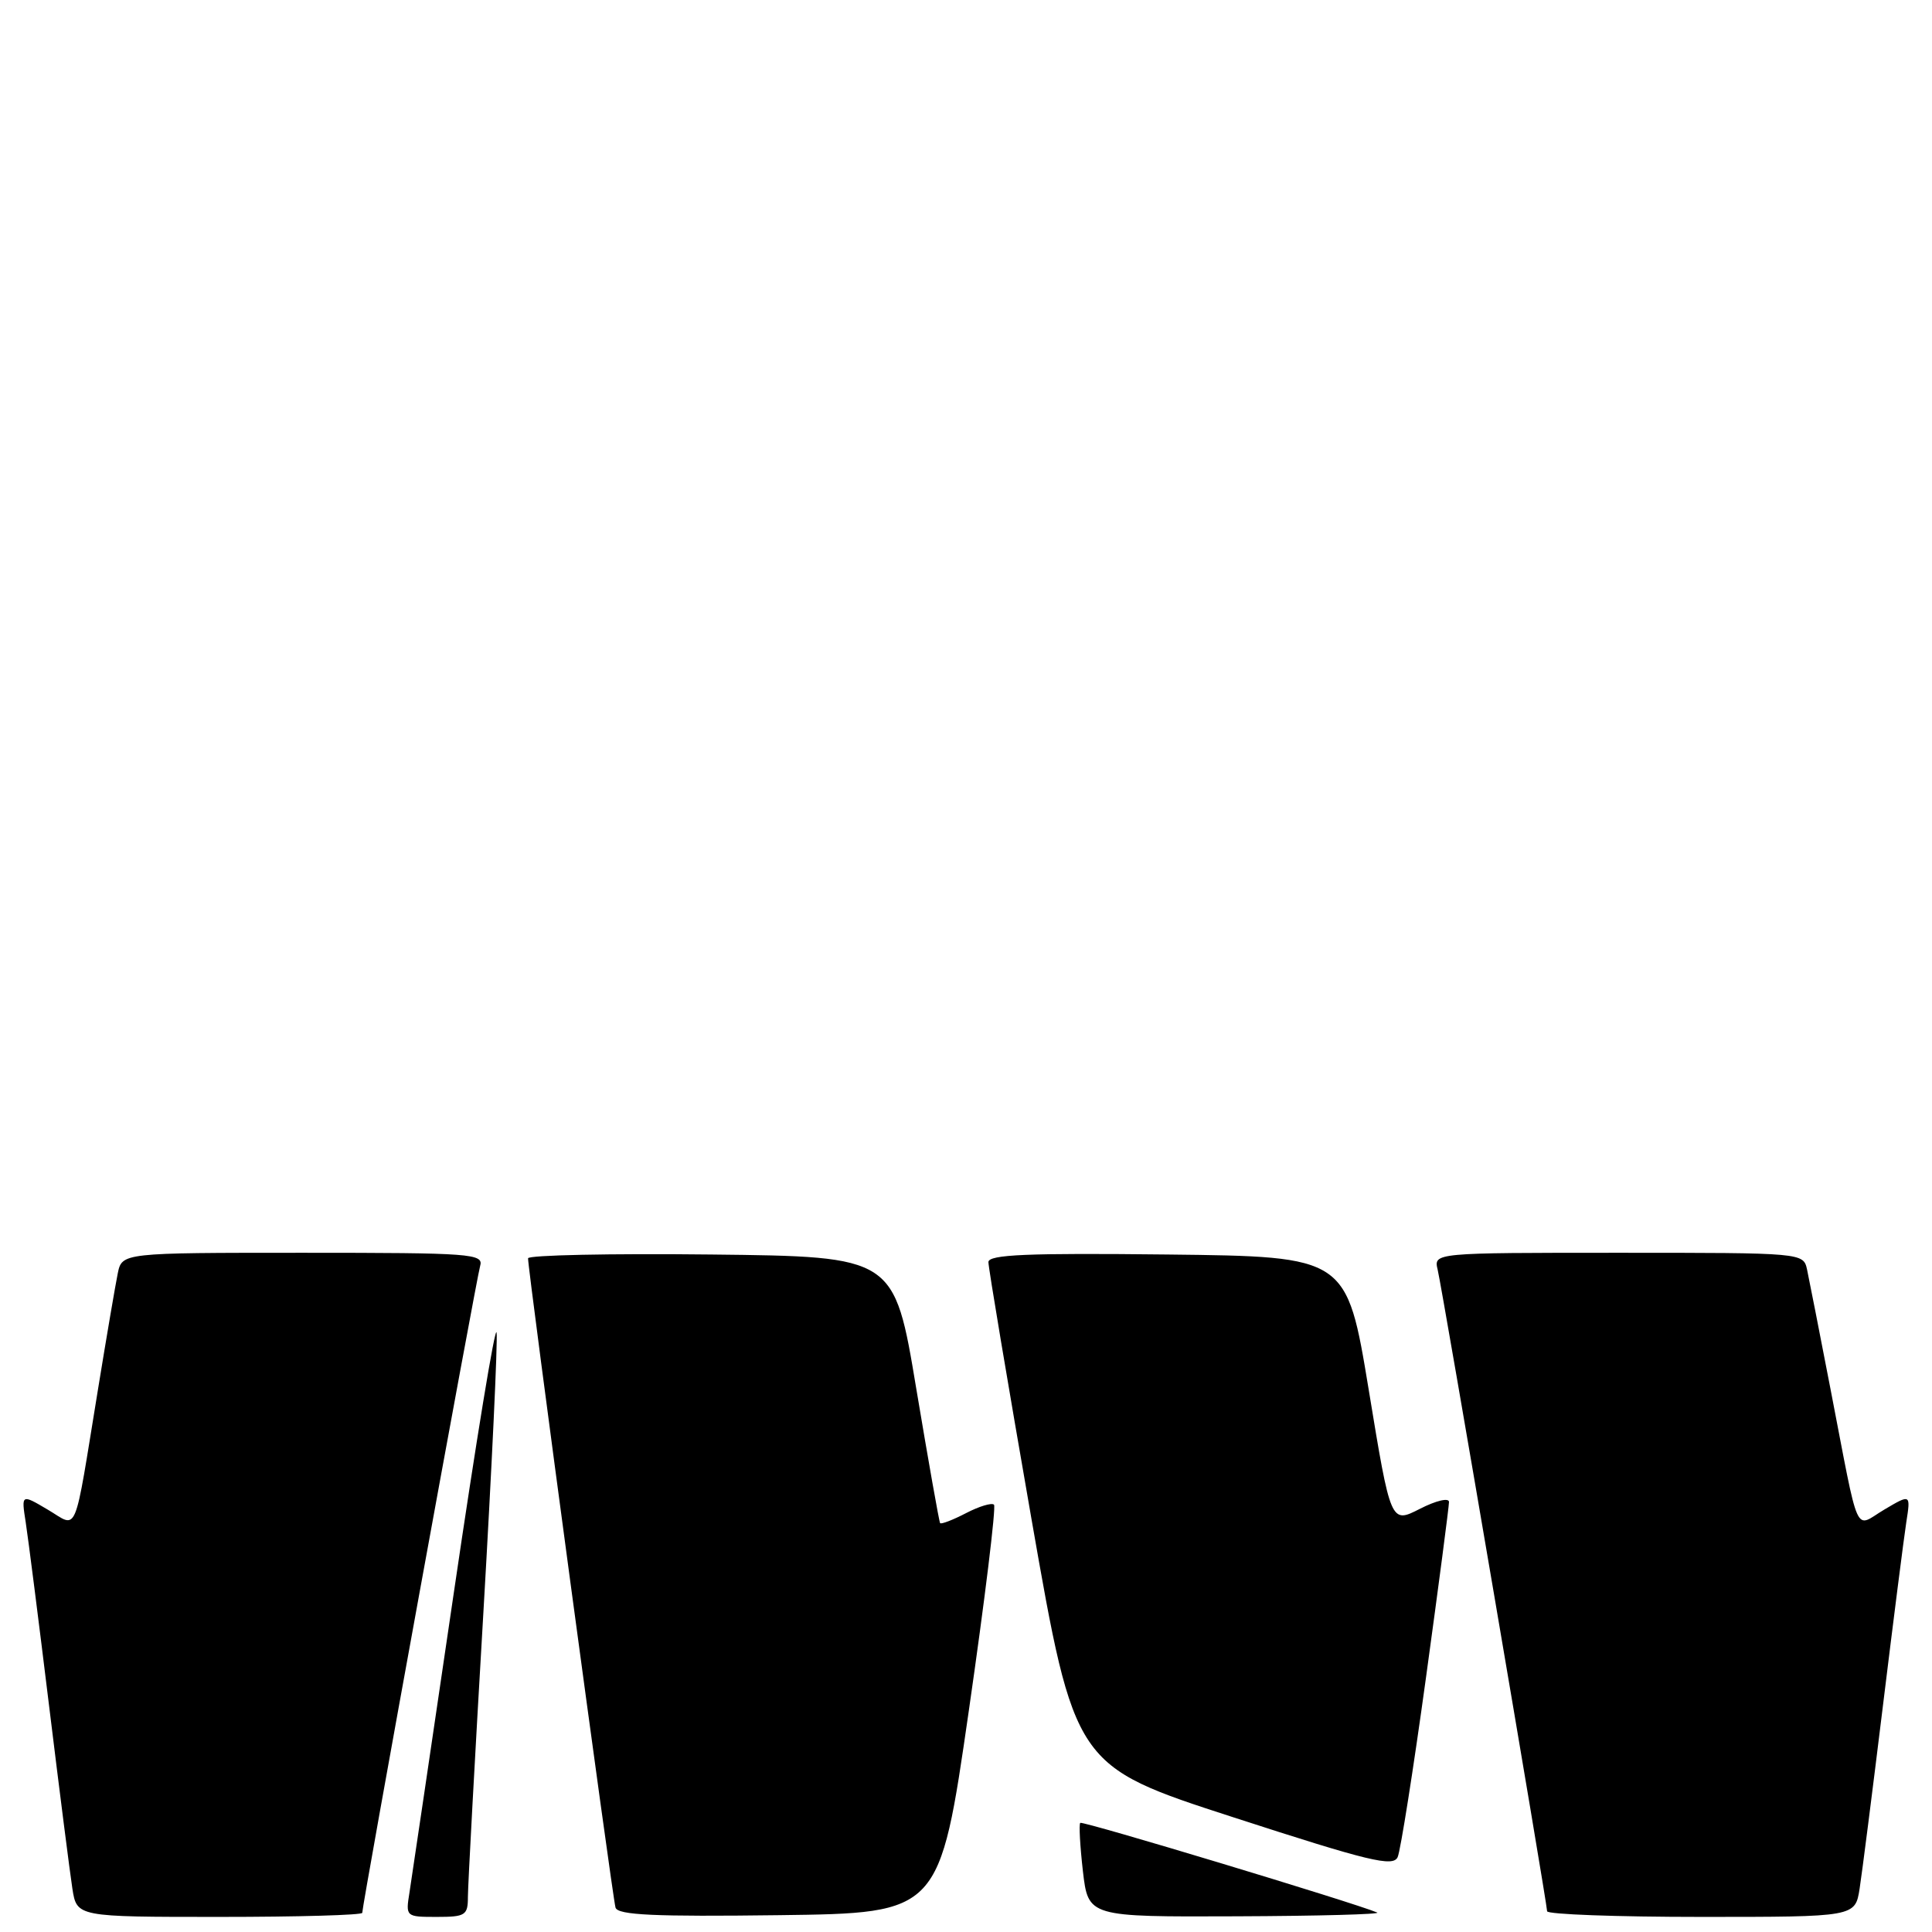 <?xml version="1.0" encoding="UTF-8" standalone="no"?>
<!DOCTYPE svg PUBLIC "-//W3C//DTD SVG 1.1//EN" "http://www.w3.org/Graphics/SVG/1.1/DTD/svg11.dtd" >
<svg xmlns="http://www.w3.org/2000/svg" xmlns:xlink="http://www.w3.org/1999/xlink" version="1.1" viewBox="0 0 256 256">
 <g >
 <path fill="currentColor"
d=" M 48.00 253.46 C 48.00 252.41 63.12 169.47 63.62 167.75 C 64.10 166.12 62.52 166.00 40.15 166.00 C 16.16 166.00 16.16 166.00 15.60 168.75 C 15.29 170.26 14.12 177.12 13.00 184.00 C 9.71 204.13 10.41 202.44 6.32 200.03 C 2.82 197.96 2.82 197.96 3.41 201.73 C 3.73 203.80 5.12 214.72 6.50 226.00 C 7.88 237.28 9.27 248.19 9.59 250.25 C 10.18 254.00 10.18 254.00 29.09 254.00 C 39.49 254.00 48.00 253.76 48.00 253.46 Z  M 62.00 251.35 C 62.00 249.89 62.92 232.94 64.05 213.68 C 65.17 194.42 65.96 177.72 65.80 176.58 C 65.63 175.44 63.09 190.93 60.14 211.00 C 57.19 231.07 54.54 248.96 54.26 250.75 C 53.74 253.98 53.77 254.00 57.87 254.00 C 61.67 254.00 62.00 253.79 62.00 251.35 Z  M 128.37 226.70 C 130.50 211.96 132.00 199.67 131.71 199.38 C 131.42 199.09 129.75 199.59 128.00 200.50 C 126.25 201.41 124.70 202.00 124.57 201.82 C 124.44 201.65 123.02 193.62 121.41 184.00 C 118.50 166.50 118.50 166.50 94.25 166.23 C 80.91 166.08 69.99 166.31 69.97 166.73 C 69.92 168.07 81.15 251.44 81.56 252.77 C 81.87 253.76 86.71 253.98 103.23 253.77 C 124.50 253.50 124.50 253.50 128.37 226.70 Z  M 182.49 253.42 C 179.32 252.09 143.44 241.25 143.14 241.54 C 142.95 241.72 143.11 244.60 143.49 247.94 C 144.20 254.00 144.20 254.00 163.85 253.92 C 174.66 253.88 183.04 253.65 182.49 253.42 Z  M 246.41 250.25 C 246.73 248.19 248.12 237.28 249.50 226.00 C 250.88 214.72 252.27 203.80 252.59 201.73 C 253.18 197.96 253.18 197.96 249.71 200.01 C 245.62 202.42 246.48 204.35 242.54 184.00 C 241.11 176.57 239.71 169.49 239.45 168.25 C 238.96 166.00 238.96 166.00 214.46 166.00 C 189.96 166.00 189.96 166.00 190.50 168.25 C 191.13 170.92 204.99 252.16 205.00 253.25 C 205.00 253.66 214.19 254.00 225.41 254.00 C 245.82 254.00 245.82 254.00 246.41 250.25 Z  M 188.95 222.29 C 190.63 210.08 192.00 199.60 192.00 199.02 C 192.00 198.43 190.29 198.83 188.14 199.93 C 184.28 201.90 184.28 201.90 181.37 184.20 C 178.45 166.50 178.45 166.50 154.73 166.23 C 136.10 166.02 130.99 166.24 130.97 167.23 C 130.96 167.93 133.53 183.23 136.67 201.24 C 142.40 233.99 142.40 233.99 163.45 240.81 C 181.48 246.66 184.60 247.41 185.20 246.07 C 185.58 245.21 187.27 234.51 188.95 222.29 Z "/>
</g>
</svg>
